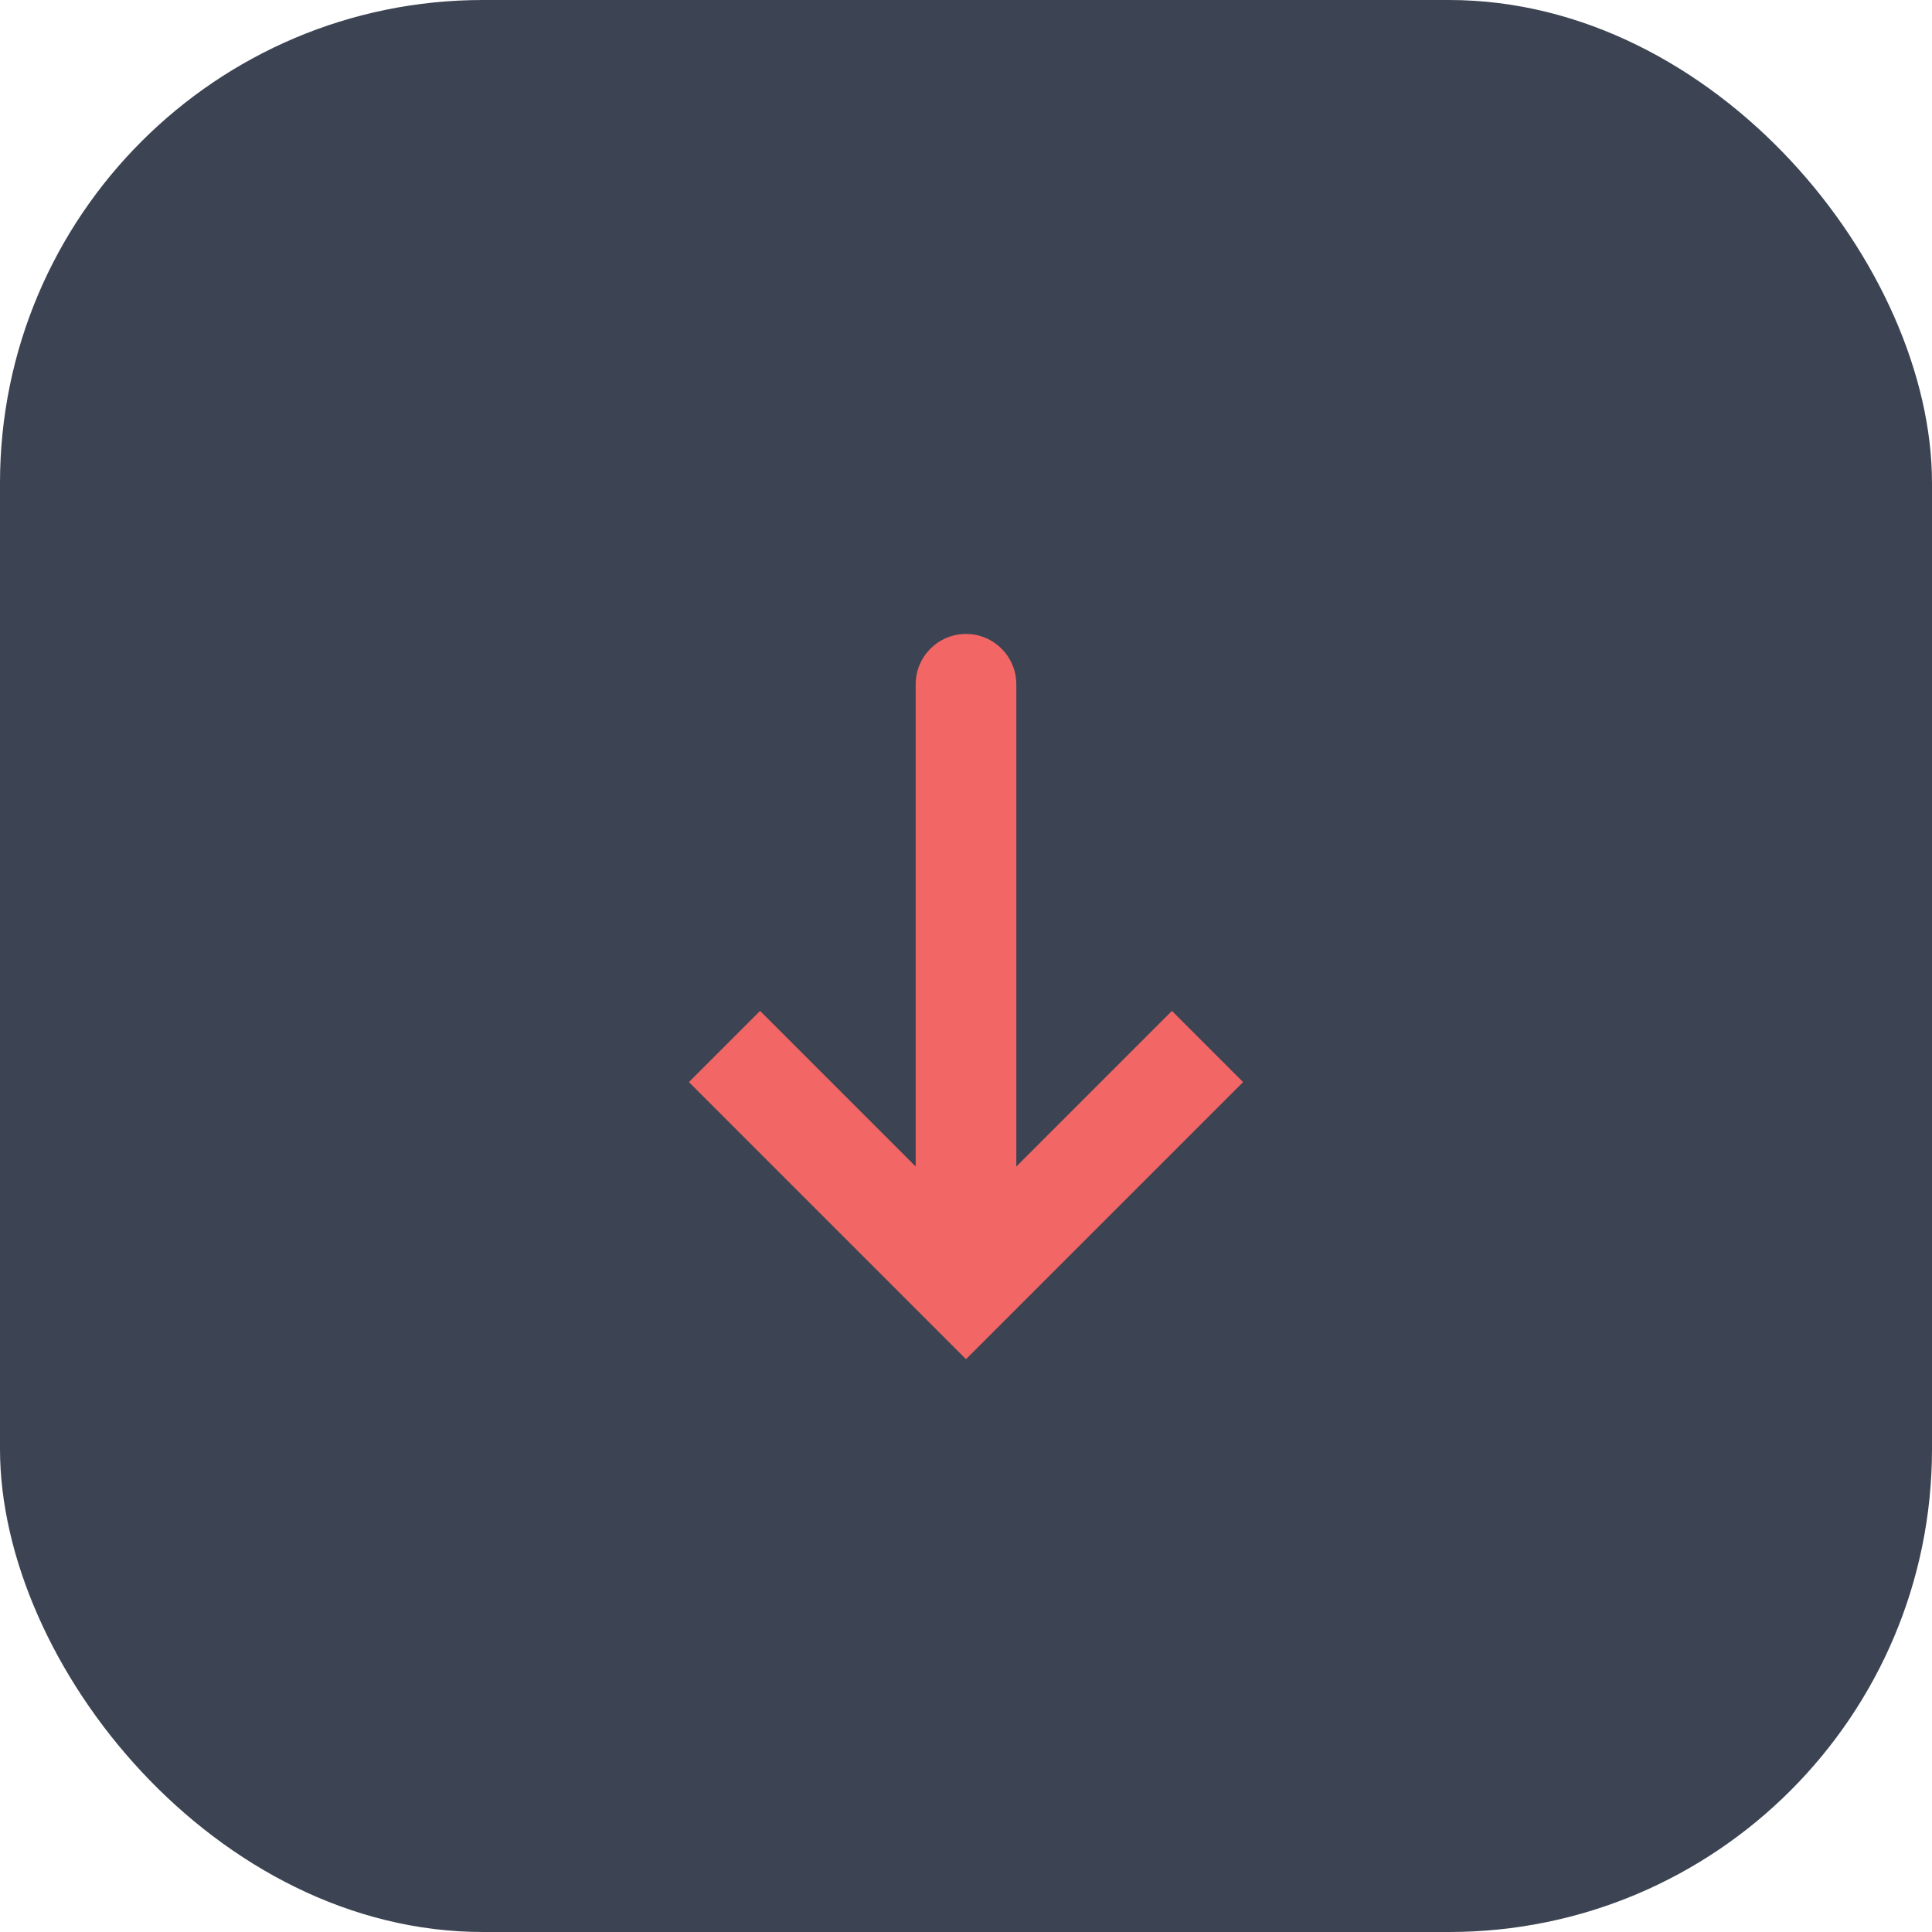<svg width="24" height="24" viewBox="0 0 24 24" fill="none" xmlns="http://www.w3.org/2000/svg">
<rect width="24" height="24" rx="6" fill="#3C4352"/>
<path d="M12 16L11.558 16.442L12 16.884L12.442 16.442L12 16ZM12.625 8.5C12.625 8.155 12.345 7.875 12 7.875C11.655 7.875 11.375 8.155 11.375 8.5L12.625 8.5ZM8.558 13.442L11.558 16.442L12.442 15.558L9.442 12.558L8.558 13.442ZM12.442 16.442L15.442 13.442L14.558 12.558L11.558 15.558L12.442 16.442ZM12.625 16L12.625 8.5L11.375 8.5L11.375 16L12.625 16Z" fill="#F26666"/>
</svg>
